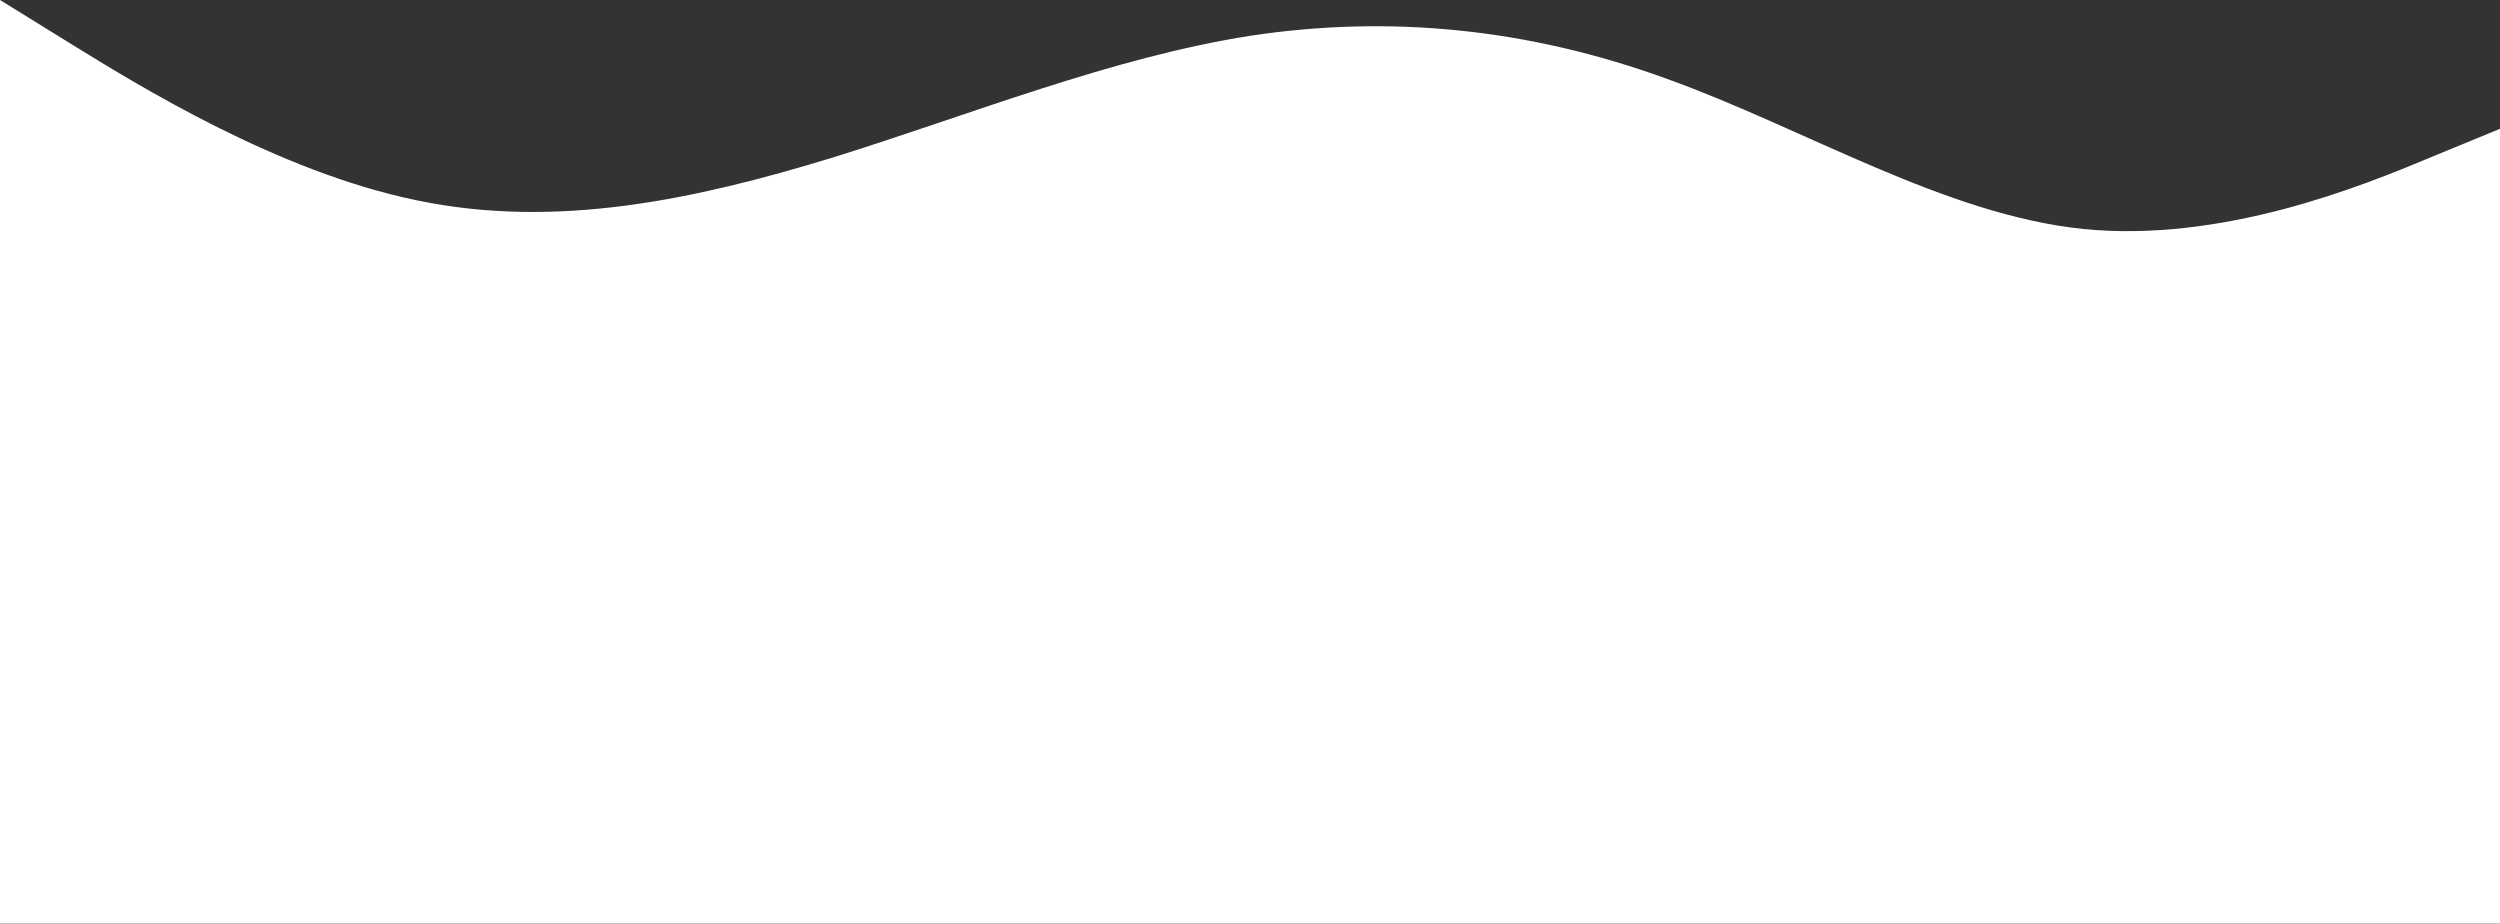 <svg width="1728" height="639" viewBox="0 0 1728 639" fill="none" xmlns="http://www.w3.org/2000/svg">
<rect x="0" y="0" width="1728" height="639" fill="#333333" stroke="none"/>
<path d="M0 0L48 29.673C96 59.347 192 118.694 288 138.445C384 158.567 480 138.167 576 108.771C672 78.82 768 39.874 864 24.759C960 10.2 1056 19.473 1152 54.432C1248 89.02 1344 148.367 1440 158.289C1536 167.84 1632 128.894 1680 108.771L1728 89.02V237.387H1680C1632 237.387 1536 237.387 1440 237.387C1344 237.387 1248 237.387 1152 237.387C1056 237.387 960 237.387 864 237.387C768 237.387 672 237.387 576 237.387C480 237.387 384 237.387 288 237.387C192 237.387 96 237.387 48 237.387H0V0Z" fill="white"/>
<rect y="231.387" width="1728" height="407.082" fill="white"/>
</svg>
